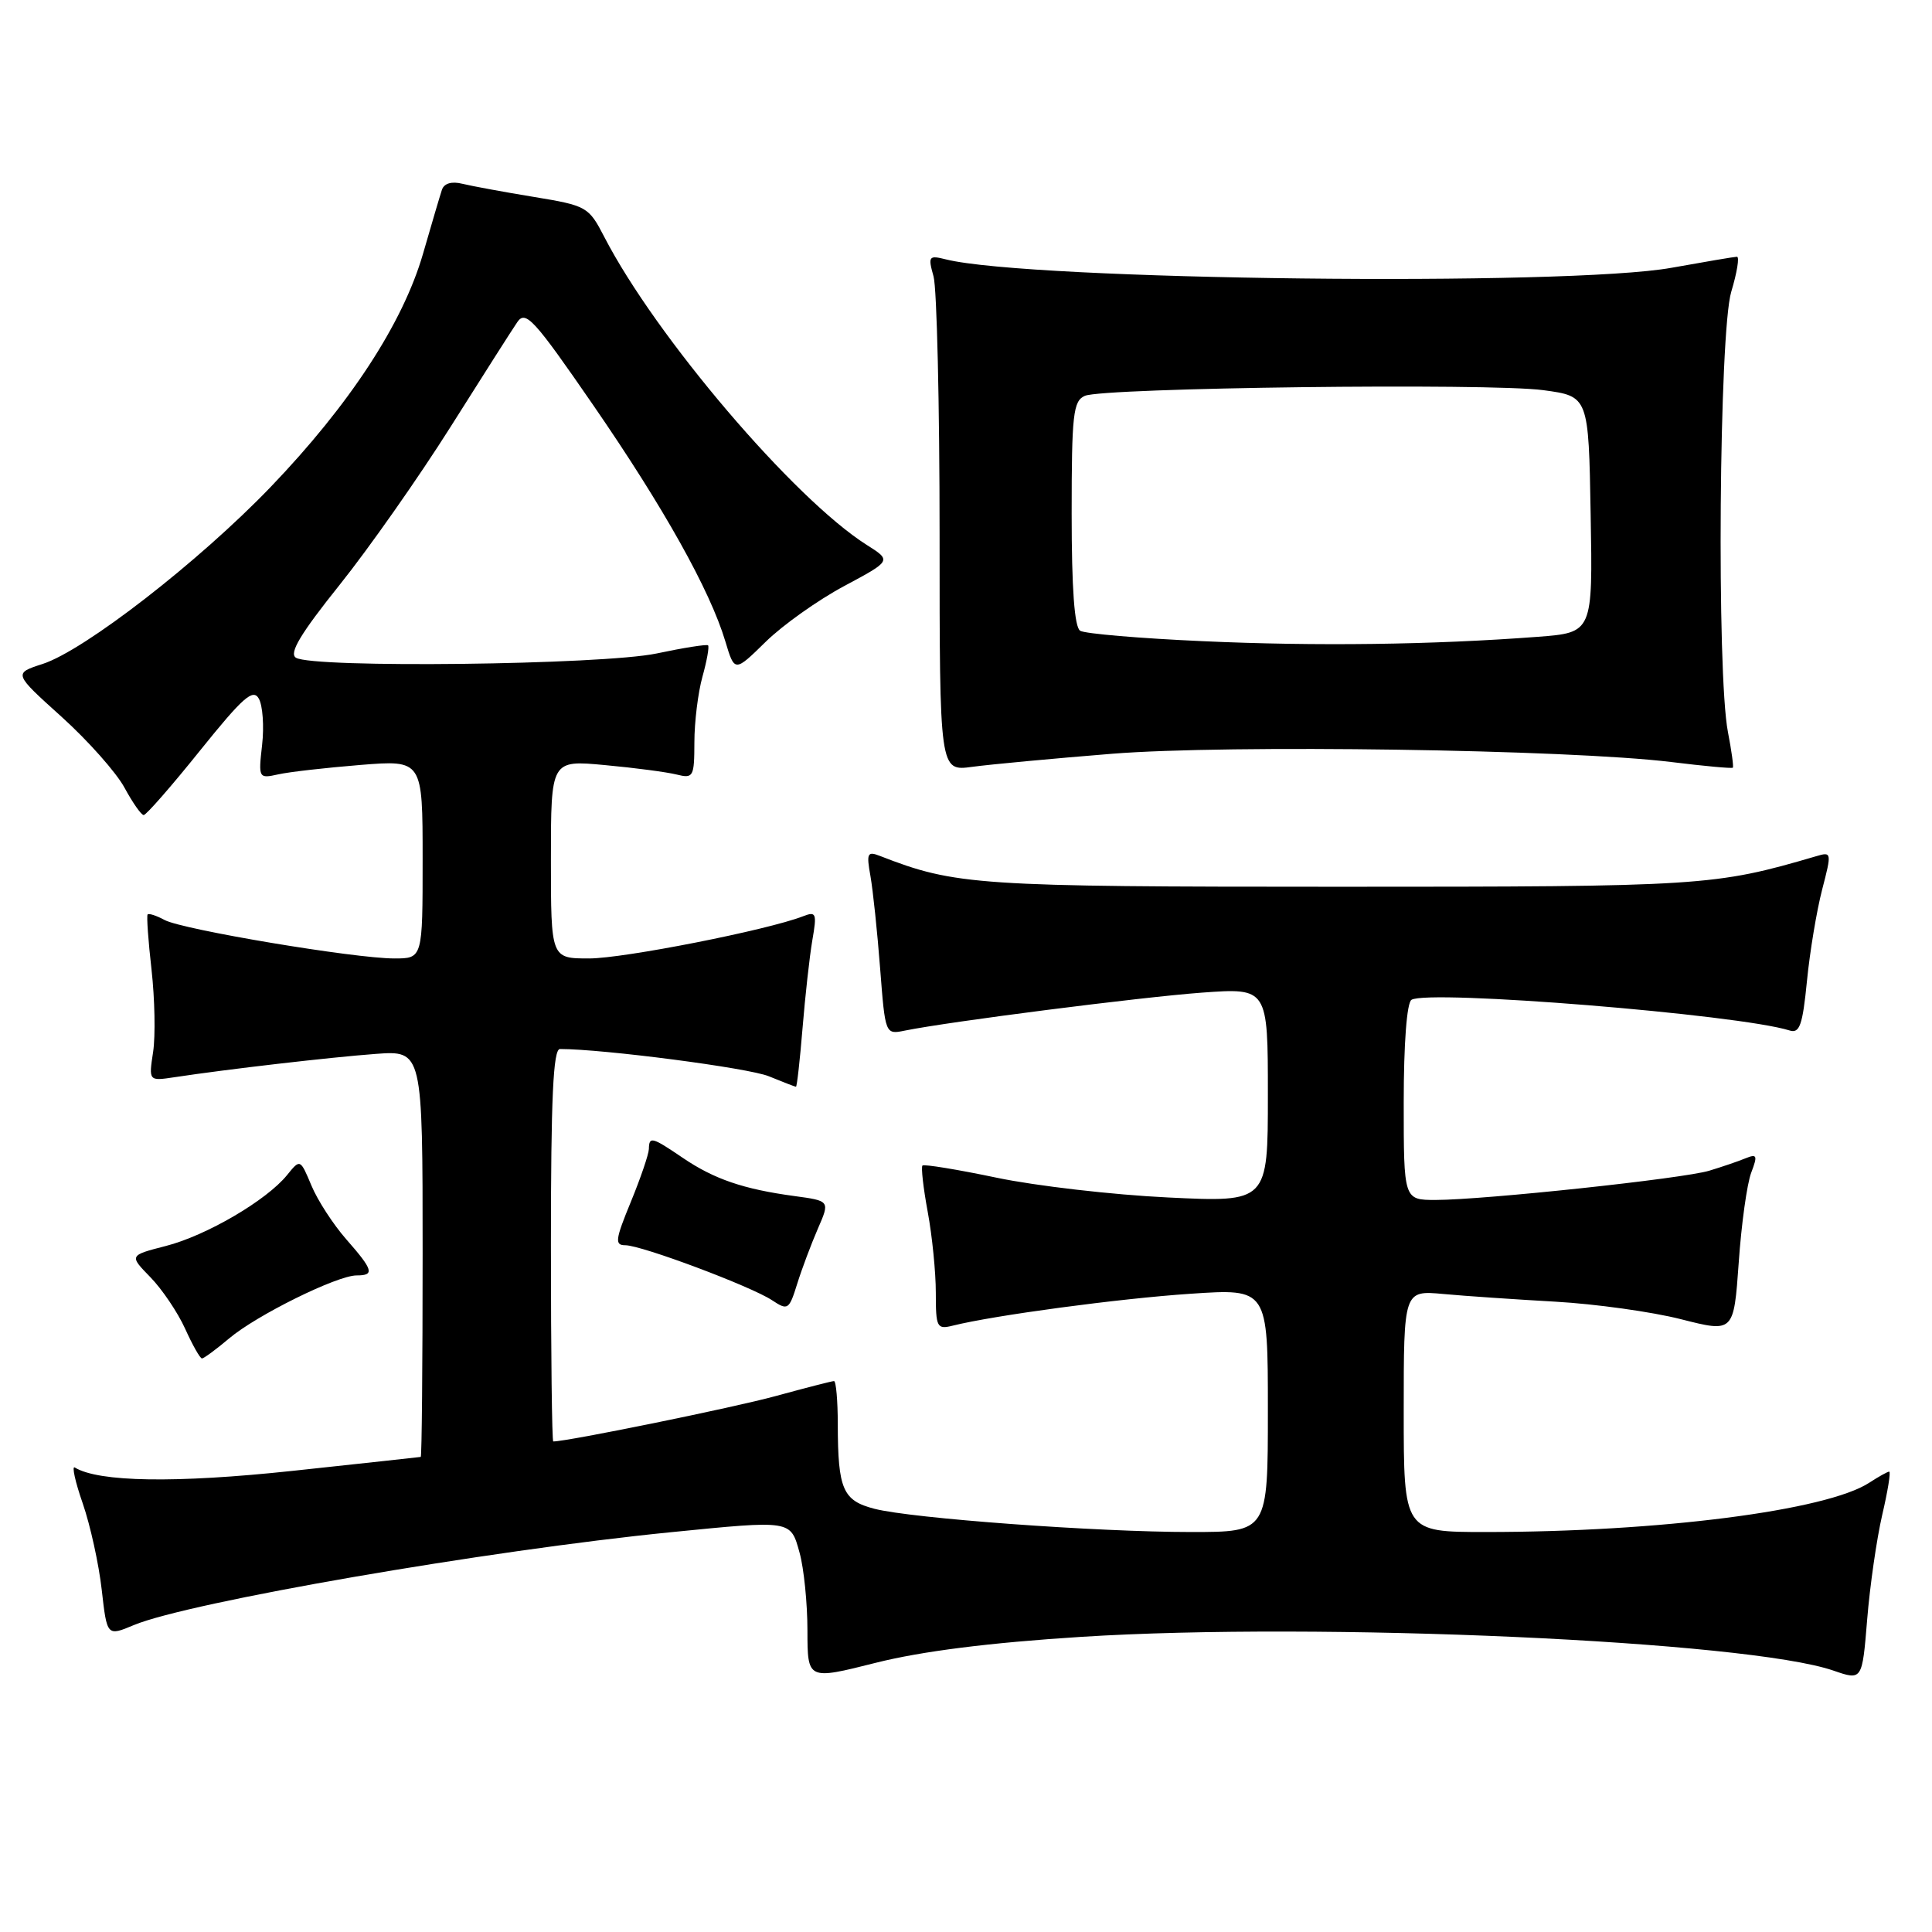 <?xml version="1.0" encoding="UTF-8" standalone="no"?>
<!DOCTYPE svg PUBLIC "-//W3C//DTD SVG 1.1//EN" "http://www.w3.org/Graphics/SVG/1.1/DTD/svg11.dtd" >
<svg xmlns="http://www.w3.org/2000/svg" xmlns:xlink="http://www.w3.org/1999/xlink" version="1.1" viewBox="0 0 256 256">
 <g >
 <path fill="currentColor"
d=" M 143.29 216.89 C 174.80 214.89 231.51 217.43 242.93 221.36 C 246.75 222.68 246.75 222.68 247.41 214.59 C 247.77 210.14 248.67 203.91 249.40 200.75 C 250.14 197.59 250.56 195.00 250.33 195.00 C 250.11 195.00 248.93 195.66 247.70 196.46 C 242.07 200.15 219.90 203.00 196.85 203.00 C 186.00 203.00 186.00 203.00 186.00 186.99 C 186.00 170.98 186.00 170.98 191.25 171.46 C 194.14 171.73 200.83 172.18 206.11 172.48 C 211.40 172.78 218.88 173.82 222.73 174.80 C 229.73 176.58 229.73 176.58 230.39 167.30 C 230.74 162.20 231.49 156.85 232.04 155.40 C 232.92 153.09 232.82 152.86 231.27 153.49 C 230.30 153.89 228.15 154.62 226.50 155.12 C 223.08 156.17 196.65 158.99 190.25 159.00 C 186.00 159.00 186.00 159.00 186.00 146.06 C 186.00 138.28 186.41 132.86 187.03 132.48 C 189.28 131.09 230.38 134.42 237.12 136.54 C 238.46 136.97 238.85 135.86 239.43 130.00 C 239.81 126.12 240.72 120.67 241.44 117.89 C 242.73 112.93 242.71 112.84 240.63 113.46 C 227.19 117.40 225.61 117.50 177.50 117.50 C 129.39 117.50 126.63 117.32 116.61 113.42 C 114.93 112.76 114.79 113.05 115.34 116.09 C 115.67 117.97 116.25 123.46 116.62 128.30 C 117.30 137.09 117.30 137.09 119.90 136.56 C 125.81 135.36 151.12 132.13 159.25 131.53 C 168.00 130.90 168.00 130.90 168.00 145.10 C 168.00 159.31 168.00 159.31 154.75 158.67 C 147.46 158.32 137.25 157.14 132.05 156.05 C 126.85 154.96 122.43 154.24 122.23 154.44 C 122.03 154.64 122.34 157.41 122.93 160.59 C 123.52 163.77 124.00 168.58 124.00 171.29 C 124.00 175.91 124.14 176.18 126.27 175.65 C 131.70 174.29 148.31 172.06 157.75 171.43 C 168.00 170.74 168.00 170.74 168.00 186.87 C 168.00 203.00 168.00 203.00 157.81 203.00 C 145.32 203.00 120.81 201.20 115.86 199.92 C 111.68 198.84 111.03 197.35 111.01 188.75 C 111.01 185.59 110.78 183.00 110.51 183.00 C 110.24 183.00 106.75 183.90 102.76 184.99 C 97.22 186.51 75.21 191.00 73.31 191.00 C 73.14 191.00 73.00 179.30 73.00 165.00 C 73.00 145.48 73.30 139.00 74.20 139.00 C 79.96 139.00 99.20 141.51 101.87 142.61 C 103.73 143.37 105.35 144.00 105.47 144.00 C 105.60 144.00 105.99 140.51 106.34 136.25 C 106.69 131.99 107.27 126.74 107.64 124.58 C 108.26 121.01 108.15 120.73 106.41 121.41 C 101.72 123.24 82.64 127.00 78.06 127.00 C 73.00 127.00 73.00 127.00 73.00 113.86 C 73.00 100.71 73.00 100.71 80.16 101.38 C 84.11 101.74 88.38 102.31 89.66 102.63 C 91.87 103.18 92.00 102.95 92.01 98.36 C 92.01 95.69 92.49 91.77 93.08 89.66 C 93.67 87.54 94.00 85.68 93.82 85.51 C 93.65 85.35 90.58 85.83 87.00 86.59 C 79.81 88.10 41.43 88.56 39.21 87.15 C 38.27 86.56 39.82 83.97 45.00 77.50 C 48.89 72.64 55.50 63.22 59.69 56.58 C 63.88 49.94 67.86 43.68 68.54 42.69 C 69.64 41.07 70.73 42.25 78.61 53.69 C 87.94 67.23 94.08 78.21 96.11 84.98 C 97.34 89.08 97.34 89.08 101.45 85.05 C 103.71 82.83 108.39 79.51 111.85 77.66 C 118.15 74.29 118.15 74.29 114.84 72.20 C 105.20 66.09 86.90 44.62 80.07 31.39 C 78.00 27.39 77.76 27.25 70.72 26.09 C 66.75 25.44 62.49 24.65 61.26 24.35 C 59.86 24.00 58.85 24.29 58.56 25.14 C 58.31 25.89 57.18 29.71 56.05 33.63 C 53.39 42.82 46.34 53.61 35.87 64.52 C 26.37 74.41 11.19 86.19 5.64 87.98 C 1.78 89.23 1.78 89.23 8.17 94.99 C 11.68 98.16 15.43 102.39 16.50 104.38 C 17.58 106.37 18.72 108.00 19.04 108.00 C 19.37 108.00 22.73 104.16 26.50 99.46 C 32.19 92.39 33.53 91.20 34.30 92.58 C 34.81 93.49 35.01 96.25 34.73 98.71 C 34.23 103.12 34.27 103.18 36.86 102.61 C 38.31 102.28 43.21 101.73 47.75 101.36 C 56.00 100.70 56.00 100.70 56.00 113.85 C 56.00 127.00 56.00 127.00 52.25 127.00 C 46.97 127.00 24.22 123.19 21.82 121.91 C 20.73 121.32 19.71 120.99 19.56 121.17 C 19.41 121.35 19.64 124.65 20.08 128.50 C 20.51 132.35 20.61 137.24 20.29 139.38 C 19.70 143.25 19.70 143.25 23.10 142.74 C 30.14 141.67 43.73 140.10 49.75 139.65 C 56.00 139.19 56.00 139.19 56.00 166.09 C 56.00 180.89 55.89 193.02 55.75 193.05 C 55.61 193.08 47.96 193.91 38.74 194.90 C 23.30 196.55 13.07 196.39 9.91 194.45 C 9.49 194.18 9.96 196.34 10.97 199.23 C 11.97 202.13 13.10 207.27 13.48 210.66 C 14.18 216.82 14.18 216.82 17.74 215.33 C 25.04 212.29 64.55 205.45 88.86 203.03 C 104.97 201.43 104.74 201.39 105.95 205.75 C 106.52 207.81 106.99 212.45 106.99 216.06 C 107.00 222.61 107.00 222.61 116.04 220.33 C 122.14 218.80 131.03 217.67 143.29 216.89 Z  M 30.36 177.35 C 33.98 174.28 44.67 169.00 47.25 169.00 C 49.67 169.00 49.47 168.30 45.87 164.20 C 44.16 162.25 42.08 159.05 41.27 157.10 C 39.78 153.55 39.78 153.55 38.04 155.70 C 35.33 159.05 27.33 163.73 21.97 165.10 C 17.11 166.35 17.11 166.35 19.93 169.24 C 21.48 170.83 23.55 173.90 24.53 176.06 C 25.51 178.23 26.51 180.00 26.76 180.00 C 27.01 180.00 28.63 178.81 30.36 177.35 Z  M 108.37 162.81 C 109.98 159.12 109.98 159.12 105.24 158.48 C 98.52 157.57 94.63 156.24 90.50 153.44 C 86.38 150.64 86.01 150.54 85.98 152.25 C 85.96 152.94 84.89 156.09 83.59 159.25 C 81.52 164.28 81.43 165.00 82.86 165.00 C 85.02 165.01 99.54 170.45 102.32 172.30 C 104.39 173.67 104.56 173.56 105.63 170.12 C 106.25 168.13 107.49 164.84 108.37 162.81 Z  M 147.32 99.88 C 162.77 98.64 207.86 99.31 221.44 100.97 C 225.81 101.51 229.49 101.85 229.61 101.72 C 229.73 101.60 229.44 99.47 228.96 97.00 C 227.45 89.20 227.79 44.00 229.40 38.66 C 230.17 36.10 230.51 34.01 230.15 34.02 C 229.79 34.03 225.90 34.69 221.50 35.48 C 207.74 37.97 136.39 37.14 125.34 34.37 C 123.06 33.80 122.95 33.95 123.70 36.63 C 124.14 38.21 124.50 53.61 124.50 70.85 C 124.50 102.20 124.50 102.20 128.82 101.61 C 131.19 101.29 139.52 100.51 147.32 99.88 Z  M 159.38 84.96 C 151.07 84.59 143.75 83.97 143.13 83.58 C 142.37 83.11 142.00 78.01 142.00 68.05 C 142.00 54.88 142.20 53.13 143.75 52.45 C 146.25 51.37 197.32 50.73 204.50 51.70 C 210.50 52.51 210.50 52.51 210.77 68.17 C 211.05 83.82 211.05 83.82 203.77 84.38 C 189.76 85.44 174.37 85.64 159.38 84.96 Z "/>
</g>
</svg>